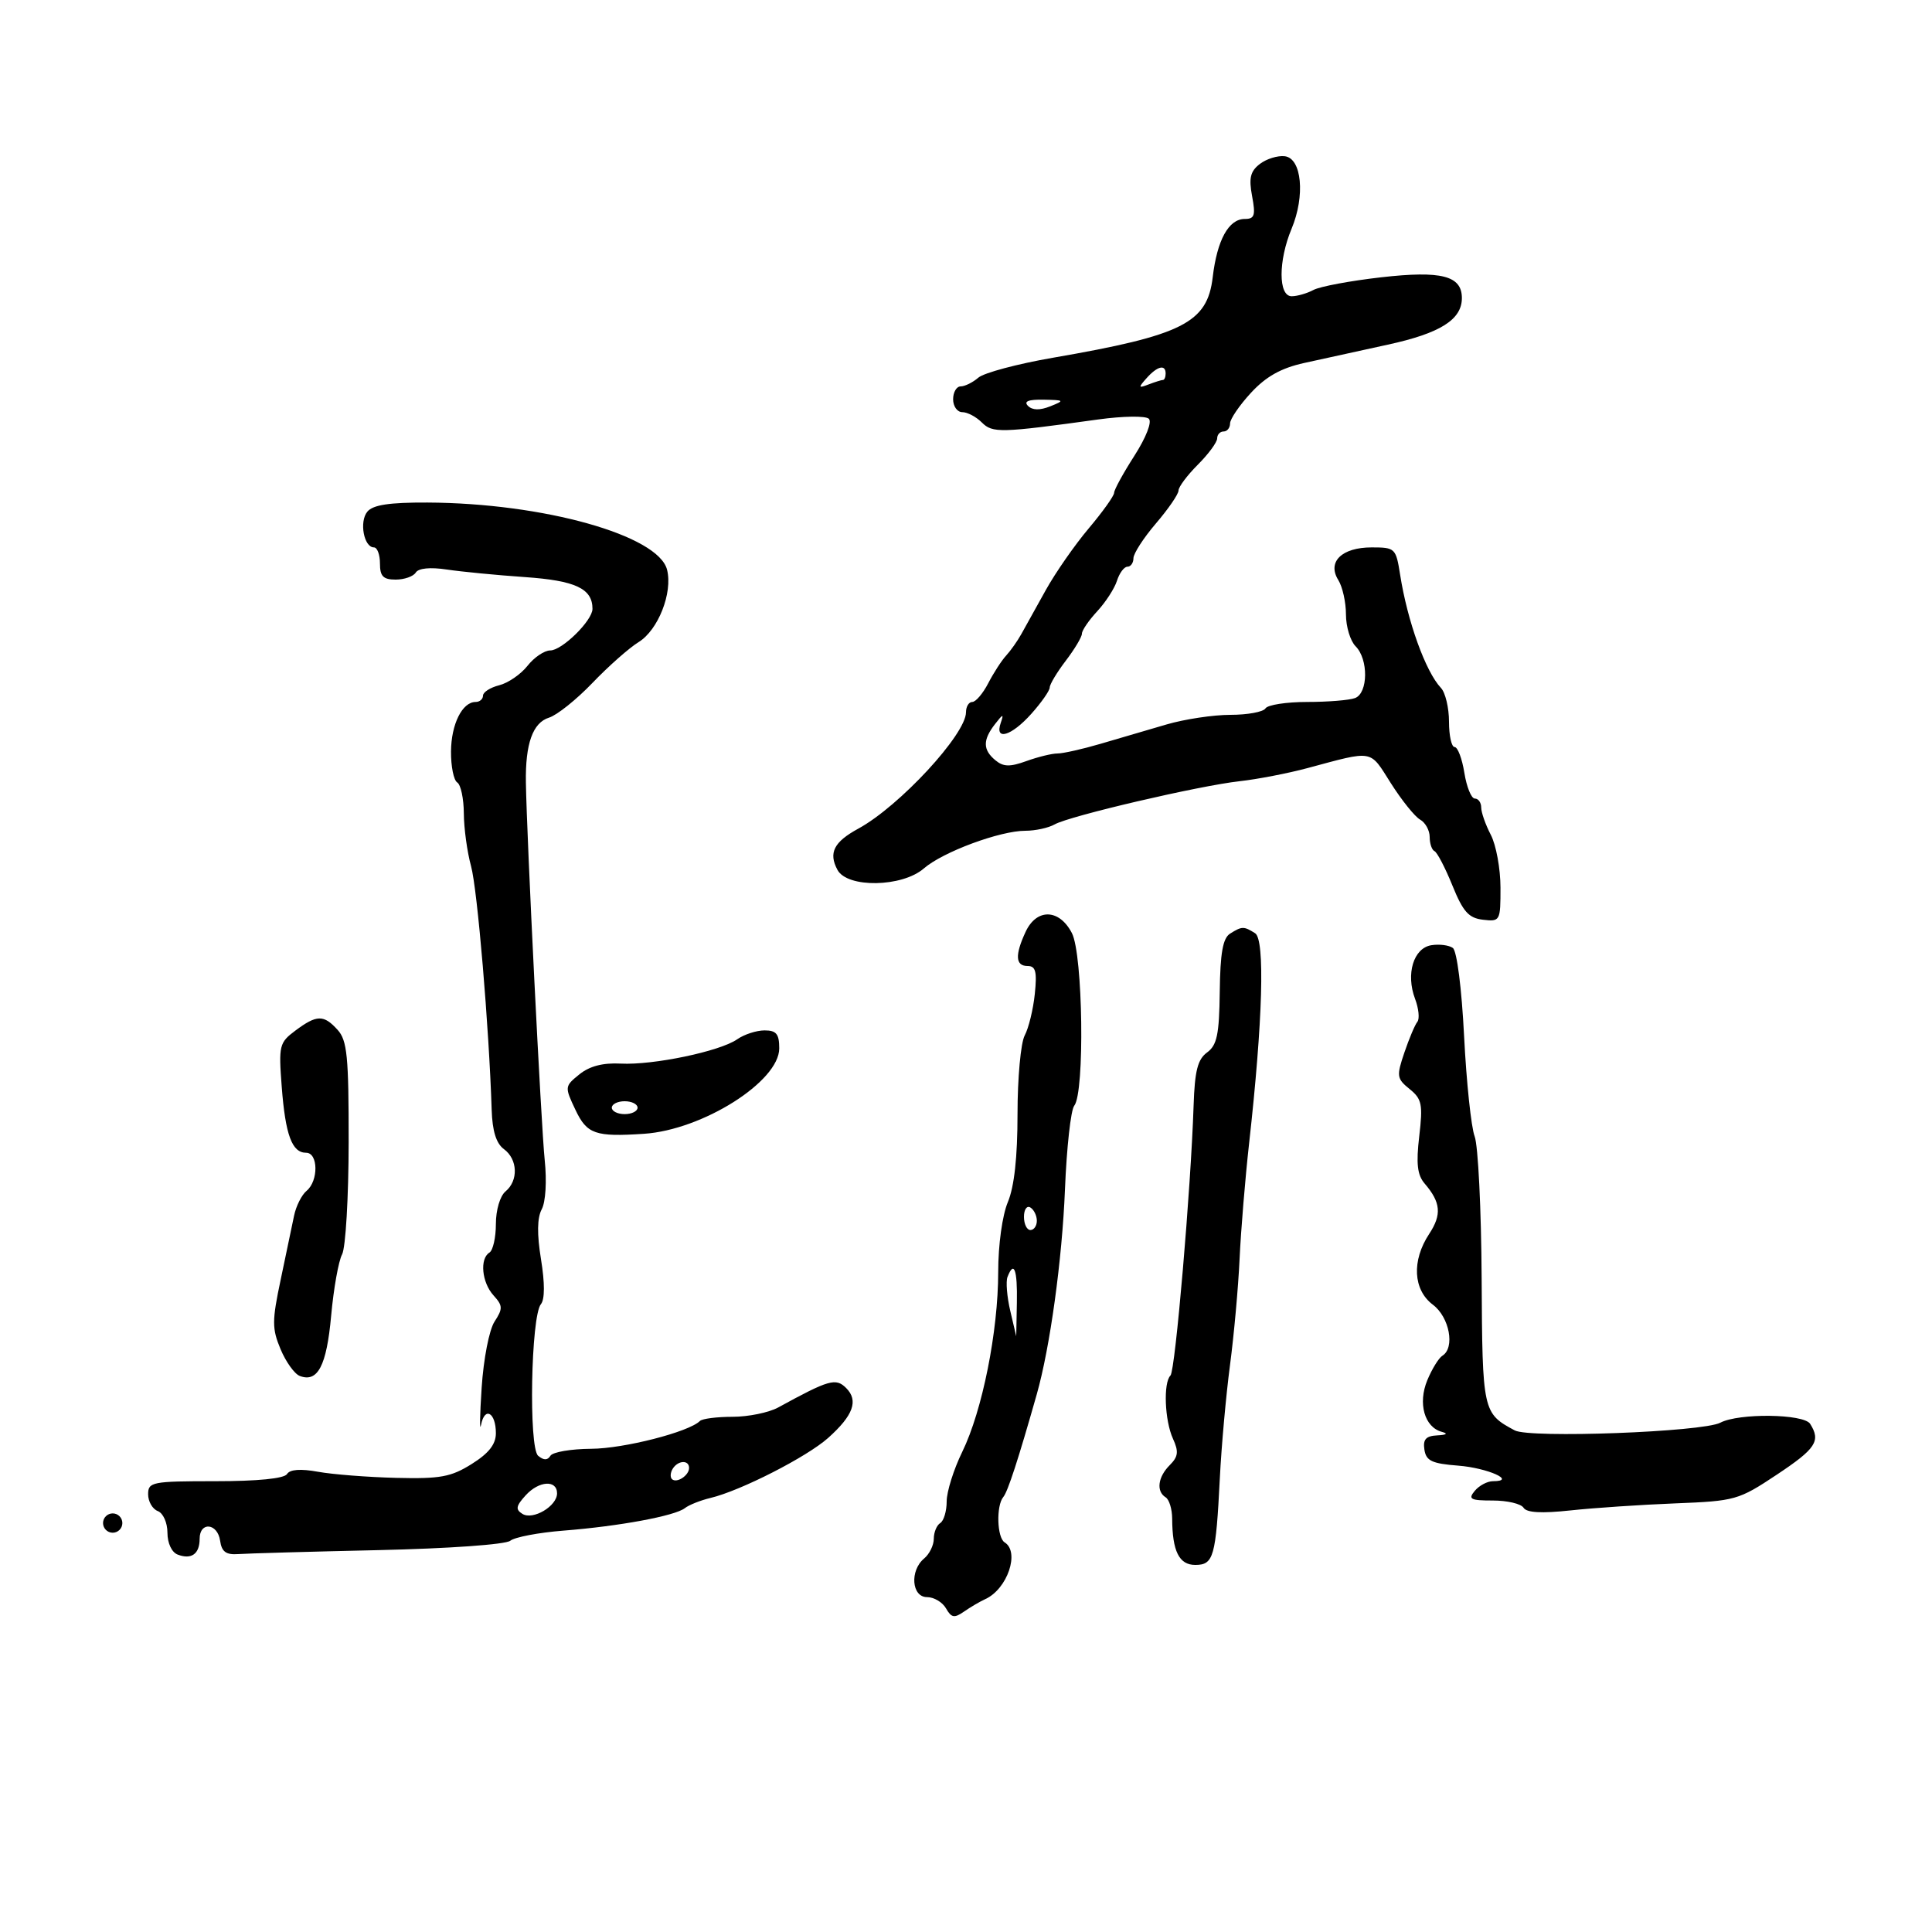 <svg xmlns="http://www.w3.org/2000/svg" width="300" height="300" viewBox="0 0 300 300" version="1.1">
	<path d="M 195.629 25.459 C 194.151 26.595, 193.898 27.643, 194.424 30.449 C 194.988 33.451, 194.812 34, 193.286 34 C 190.787 34, 188.993 37.262, 188.308 43.051 C 187.468 50.142, 183.647 52.067, 163.500 55.550 C 158 56.501, 152.790 57.891, 151.921 58.639 C 151.053 59.388, 149.815 60, 149.171 60 C 148.527 60, 148 60.900, 148 62 C 148 63.100, 148.643 64, 149.429 64 C 150.214 64, 151.575 64.718, 152.452 65.595 C 154.125 67.267, 155.307 67.238, 170.500 65.138 C 174.387 64.601, 177.897 64.552, 178.392 65.027 C 178.906 65.521, 177.955 67.953, 176.142 70.779 C 174.414 73.472, 173 76.057, 173 76.523 C 173 76.990, 171.226 79.475, 169.058 82.046 C 166.890 84.617, 163.893 88.921, 162.398 91.611 C 160.903 94.300, 159.189 97.383, 158.590 98.461 C 157.990 99.540, 156.927 101.045, 156.227 101.806 C 155.526 102.567, 154.277 104.497, 153.451 106.095 C 152.625 107.693, 151.510 109, 150.974 109 C 150.438 109, 150 109.718, 150 110.596 C 150 114.022, 139.657 125.201, 133.275 128.673 C 129.479 130.739, 128.624 132.429, 130.039 135.072 C 131.565 137.924, 140.087 137.781, 143.462 134.846 C 146.402 132.290, 155.273 129, 159.225 129 C 160.766 129, 162.809 128.556, 163.764 128.013 C 166.072 126.700, 186.188 122.005, 192.500 121.305 C 195.250 121, 199.975 120.087, 203 119.276 C 213.423 116.480, 212.623 116.336, 215.968 121.610 C 217.651 124.265, 219.697 126.811, 220.514 127.268 C 221.331 127.725, 222 128.940, 222 129.966 C 222 130.993, 222.338 131.983, 222.750 132.167 C 223.162 132.350, 224.412 134.750, 225.528 137.500 C 227.182 141.580, 228.056 142.558, 230.278 142.816 C 232.940 143.126, 233 143.015, 232.994 137.816 C 232.990 134.892, 232.315 131.211, 231.494 129.636 C 230.672 128.060, 230 126.148, 230 125.386 C 230 124.624, 229.555 124, 229.012 124 C 228.468 124, 227.736 122.200, 227.384 120 C 227.032 117.800, 226.352 116, 225.872 116 C 225.392 116, 225 114.232, 225 112.071 C 225 109.911, 224.438 107.548, 223.750 106.821 C 221.372 104.307, 218.545 96.472, 217.412 89.250 C 216.764 85.124, 216.635 85, 212.995 85 C 208.347 85, 206.048 87.247, 207.810 90.068 C 208.465 91.116, 209 93.522, 209 95.415 C 209 97.308, 209.675 99.532, 210.500 100.357 C 212.503 102.360, 212.450 107.614, 210.418 108.393 C 209.548 108.727, 206.200 109, 202.977 109 C 199.755 109, 196.840 109.450, 196.500 110 C 196.160 110.550, 193.710 111, 191.056 111 C 188.401 111, 183.928 111.675, 181.115 112.500 C 178.302 113.325, 173.698 114.675, 170.885 115.500 C 168.072 116.325, 165.066 117, 164.206 117 C 163.346 117, 161.177 117.530, 159.387 118.177 C 156.813 119.108, 155.804 119.082, 154.566 118.055 C 152.603 116.425, 152.586 114.917, 154.502 112.441 C 155.755 110.823, 155.903 110.791, 155.395 112.250 C 154.405 115.095, 157.054 114.300, 160.161 110.820 C 161.722 109.071, 163 107.241, 163 106.753 C 163 106.266, 164.125 104.392, 165.500 102.589 C 166.875 100.786, 168 98.899, 168 98.395 C 168 97.892, 169.069 96.326, 170.376 94.917 C 171.684 93.507, 173.064 91.374, 173.444 90.177 C 173.824 88.980, 174.554 88, 175.067 88 C 175.580 88, 176 87.406, 176 86.680 C 176 85.954, 177.575 83.520, 179.500 81.271 C 181.425 79.022, 183 76.726, 183 76.168 C 183 75.610, 184.350 73.804, 186 72.154 C 187.650 70.504, 189 68.669, 189 68.077 C 189 67.485, 189.450 67, 190 67 C 190.550 67, 191.002 66.438, 191.005 65.750 C 191.007 65.063, 192.470 62.920, 194.255 60.989 C 196.586 58.466, 198.908 57.164, 202.500 56.366 C 205.250 55.754, 211.100 54.472, 215.500 53.517 C 223.631 51.751, 227 49.632, 227 46.282 C 227 42.812, 223.826 41.996, 214.463 43.060 C 209.689 43.602, 204.961 44.486, 203.957 45.023 C 202.953 45.560, 201.427 46, 200.566 46 C 198.485 46, 198.479 40.492, 200.555 35.524 C 202.691 30.412, 202.144 24.577, 199.500 24.260 C 198.400 24.128, 196.658 24.667, 195.629 25.459 M 178.033 58.728 C 176.722 60.204, 176.758 60.307, 178.365 59.690 C 179.354 59.311, 180.352 59, 180.582 59 C 180.812 59, 181 58.550, 181 58 C 181 56.529, 179.703 56.847, 178.033 58.728 M 159.630 63.030 C 160.313 63.713, 161.478 63.734, 163.080 63.094 C 165.354 62.185, 165.292 62.123, 162.050 62.063 C 159.682 62.020, 158.923 62.323, 159.630 63.030 M 57.040 79.452 C 55.759 80.995, 56.501 85, 58.067 85 C 58.580 85, 59 86.125, 59 87.500 C 59 89.484, 59.504 90, 61.441 90 C 62.784 90, 64.186 89.508, 64.558 88.906 C 64.978 88.227, 66.801 88.048, 69.367 88.434 C 71.640 88.776, 77.100 89.305, 81.500 89.610 C 89.368 90.155, 92 91.392, 92 94.545 C 92 96.358, 87.284 101, 85.442 101 C 84.532 101, 82.943 102.074, 81.910 103.388 C 80.877 104.701, 78.900 106.059, 77.516 106.407 C 76.132 106.754, 75 107.480, 75 108.019 C 75 108.559, 74.487 109, 73.860 109 C 71.779 109, 70.064 112.446, 70.032 116.691 C 70.014 118.996, 70.450 121.160, 71 121.500 C 71.550 121.840, 72.011 124.004, 72.024 126.309 C 72.037 128.614, 72.542 132.300, 73.146 134.500 C 74.127 138.070, 75.938 159.477, 76.346 172.326 C 76.452 175.635, 77.050 177.556, 78.250 178.436 C 80.396 180.011, 80.522 183.322, 78.500 185 C 77.646 185.709, 77 187.889, 77 190.063 C 77 192.164, 76.550 194.160, 76 194.500 C 74.463 195.450, 74.813 199.136, 76.632 201.146 C 78.085 202.751, 78.102 203.198, 76.788 205.224 C 75.960 206.503, 75.084 211.005, 74.789 215.500 C 74.501 219.900, 74.462 222.481, 74.704 221.235 C 75.264 218.347, 77 219.339, 77 222.546 C 77 224.268, 75.908 225.660, 73.250 227.327 C 70.028 229.348, 68.374 229.651, 61.500 229.482 C 57.100 229.373, 51.644 228.947, 49.376 228.535 C 46.672 228.043, 45.015 228.166, 44.567 228.892 C 44.137 229.588, 40 230, 33.441 230 C 23.613 230, 23 230.119, 23 232.031 C 23 233.149, 23.675 234.322, 24.500 234.638 C 25.337 234.959, 26 236.446, 26 238 C 26 239.624, 26.663 241.040, 27.590 241.396 C 29.725 242.215, 31 241.297, 31 238.941 C 31 236.230, 33.790 236.501, 34.180 239.250 C 34.423 240.960, 35.099 241.456, 37 241.317 C 38.375 241.216, 48.155 240.939, 58.733 240.703 C 69.690 240.458, 78.512 239.831, 79.233 239.248 C 79.930 238.684, 83.650 237.976, 87.500 237.674 C 96.139 236.997, 104.802 235.392, 106.343 234.184 C 106.979 233.684, 108.774 232.971, 110.330 232.599 C 115.016 231.478, 125.294 226.232, 128.602 223.274 C 132.505 219.783, 133.336 217.479, 131.394 215.536 C 129.784 213.927, 128.742 214.224, 120.846 218.547 C 119.386 219.346, 116.198 220, 113.762 220 C 111.326 220, 109.042 220.291, 108.686 220.647 C 106.978 222.355, 96.887 224.938, 91.809 224.967 C 88.679 224.985, 85.826 225.472, 85.470 226.049 C 85.020 226.777, 84.438 226.779, 83.564 226.053 C 82.069 224.812, 82.442 204.377, 83.994 202.507 C 84.602 201.774, 84.607 199.232, 84.008 195.551 C 83.371 191.635, 83.407 189.108, 84.119 187.778 C 84.727 186.641, 84.924 183.413, 84.584 180.153 C 84.026 174.805, 81.796 130.076, 81.660 121.500 C 81.564 115.483, 82.729 112.219, 85.252 111.435 C 86.489 111.051, 89.525 108.622, 92 106.038 C 94.475 103.454, 97.697 100.604, 99.161 99.705 C 102.201 97.838, 104.480 92.048, 103.582 88.470 C 102.239 83.121, 84.385 78.114, 66.372 78.035 C 60.453 78.010, 57.917 78.395, 57.040 79.452 M 159.250 144.707 C 157.574 148.316, 157.675 150, 159.568 150 C 160.822 150, 161.045 150.873, 160.683 154.351 C 160.434 156.744, 159.728 159.640, 159.115 160.786 C 158.502 161.931, 158 167.413, 158 172.966 C 158 179.680, 157.497 184.267, 156.500 186.654 C 155.633 188.728, 155 193.314, 155 197.515 C 155 206.731, 152.535 219.060, 149.416 225.446 C 148.087 228.167, 147 231.628, 147 233.137 C 147 234.647, 146.550 236.160, 146 236.500 C 145.450 236.840, 145 237.936, 145 238.937 C 145 239.937, 144.325 241.315, 143.500 242 C 141.243 243.873, 141.553 248, 143.950 248 C 145.023 248, 146.349 248.787, 146.897 249.750 C 147.729 251.212, 148.190 251.293, 149.697 250.244 C 150.688 249.553, 152.175 248.681, 153 248.306 C 156.426 246.749, 158.392 240.978, 156 239.500 C 154.809 238.764, 154.665 233.801, 155.795 232.450 C 156.493 231.616, 158.118 226.624, 160.990 216.500 C 163.052 209.231, 164.930 195.589, 165.367 184.698 C 165.627 178.208, 166.275 172.358, 166.807 171.698 C 168.455 169.653, 168.166 148.222, 166.446 144.895 C 164.485 141.103, 160.966 141.012, 159.250 144.707 M 191 144.978 C 189.884 145.684, 189.475 147.990, 189.403 153.991 C 189.322 160.642, 188.977 162.296, 187.437 163.423 C 185.973 164.493, 185.520 166.275, 185.343 171.644 C 184.918 184.612, 182.499 212.848, 181.750 213.590 C 180.620 214.710, 180.849 220.575, 182.133 223.392 C 183.052 225.411, 182.959 226.184, 181.633 227.510 C 179.790 229.353, 179.508 231.578, 181 232.500 C 181.550 232.840, 182.006 234.329, 182.014 235.809 C 182.039 240.880, 183.096 243, 185.598 243 C 188.452 243, 188.800 241.769, 189.417 229.500 C 189.665 224.550, 190.374 216.675, 190.991 212 C 191.609 207.325, 192.279 199.900, 192.481 195.500 C 192.683 191.100, 193.351 183, 193.965 177.500 C 196.084 158.516, 196.445 145.895, 194.896 144.915 C 193.147 143.807, 192.846 143.812, 191 144.978 M 222.252 146.773 C 219.490 147.222, 218.273 151.236, 219.729 155.094 C 220.299 156.602, 220.459 158.210, 220.086 158.668 C 219.713 159.126, 218.807 161.270, 218.073 163.434 C 216.828 167.101, 216.883 167.487, 218.886 169.109 C 220.791 170.651, 220.961 171.485, 220.378 176.441 C 219.879 180.683, 220.080 182.452, 221.208 183.767 C 223.731 186.706, 223.903 188.599, 221.920 191.607 C 219.186 195.755, 219.425 200.288, 222.500 202.597 C 225.078 204.533, 225.961 209.288, 223.972 210.518 C 223.406 210.867, 222.351 212.581, 221.628 214.327 C 220.143 217.910, 221.189 221.616, 223.889 222.338 C 224.900 222.608, 224.636 222.811, 223.180 222.884 C 221.416 222.972, 220.937 223.503, 221.180 225.101 C 221.446 226.844, 222.340 227.267, 226.434 227.584 C 231.002 227.939, 235.600 230, 231.822 230 C 230.955 230, 229.685 230.675, 229 231.500 C 227.928 232.791, 228.320 233, 231.819 233 C 234.053 233, 236.195 233.506, 236.577 234.124 C 237.052 234.894, 239.359 235.023, 243.886 234.535 C 247.524 234.143, 254.834 233.652, 260.130 233.444 C 269.450 233.077, 269.957 232.934, 275.880 229 C 281.983 224.947, 282.765 223.757, 281.078 221.093 C 280.089 219.530, 270.007 219.402, 267.129 220.916 C 264.388 222.358, 237.548 223.364, 235.210 222.112 C 230.239 219.452, 230.181 219.186, 230.069 198.533 C 230.011 187.808, 229.522 177.873, 228.982 176.454 C 228.443 175.035, 227.707 168.050, 227.346 160.931 C 226.968 153.453, 226.229 147.655, 225.596 147.198 C 224.993 146.763, 223.488 146.571, 222.252 146.773 M 45.865 160.031 C 43.364 161.899, 43.257 162.343, 43.746 168.750 C 44.319 176.237, 45.340 179, 47.535 179 C 49.420 179, 49.474 183.362, 47.609 184.910 C 46.844 185.545, 45.967 187.287, 45.661 188.782 C 45.355 190.277, 44.420 194.741, 43.584 198.702 C 42.229 205.114, 42.227 206.299, 43.563 209.496 C 44.388 211.471, 45.730 213.343, 46.544 213.655 C 49.335 214.726, 50.717 212.080, 51.420 204.318 C 51.802 200.103, 52.567 195.810, 53.119 194.778 C 53.671 193.746, 54.130 185.910, 54.139 177.365 C 54.152 164.018, 53.911 161.559, 52.422 159.914 C 50.265 157.530, 49.188 157.550, 45.865 160.031 M 114.473 161.379 C 111.792 163.253, 101.424 165.419, 96.398 165.155 C 93.618 165.009, 91.545 165.548, 89.966 166.826 C 87.670 168.686, 87.661 168.766, 89.365 172.357 C 91.145 176.108, 92.440 176.558, 100 176.055 C 109.101 175.449, 121 167.932, 121 162.788 C 121 160.553, 120.548 160, 118.723 160 C 117.470 160, 115.557 160.621, 114.473 161.379 M 95 172 C 95 172.550, 95.900 173, 97 173 C 98.100 173, 99 172.550, 99 172 C 99 171.450, 98.100 171, 97 171 C 95.900 171, 95 171.450, 95 172 M 159 188.941 C 159 190.073, 159.450 191, 160 191 C 160.550 191, 161 190.352, 161 189.559 C 161 188.766, 160.550 187.840, 160 187.500 C 159.450 187.160, 159 187.809, 159 188.941 M 156.441 198.293 C 156.168 199.004, 156.362 201.366, 156.872 203.543 L 157.799 207.500 157.900 202.250 C 157.997 197.144, 157.451 195.661, 156.441 198.293 M 104.459 228.067 C 104.096 228.653, 104.040 229.373, 104.333 229.667 C 105.050 230.383, 107 229.121, 107 227.941 C 107 226.663, 105.274 226.748, 104.459 228.067 M 81.632 232.187 C 80.111 233.856, 80.017 234.392, 81.126 235.078 C 82.761 236.088, 86.500 233.872, 86.500 231.892 C 86.500 229.756, 83.693 229.926, 81.632 232.187 M 16 236.500 C 16 237.325, 16.675 238, 17.500 238 C 18.325 238, 19 237.325, 19 236.500 C 19 235.675, 18.325 235, 17.500 235 C 16.675 235, 16 235.675, 16 236.500" stroke="none" fill="black" fill-rule="evenodd"/>
</svg>